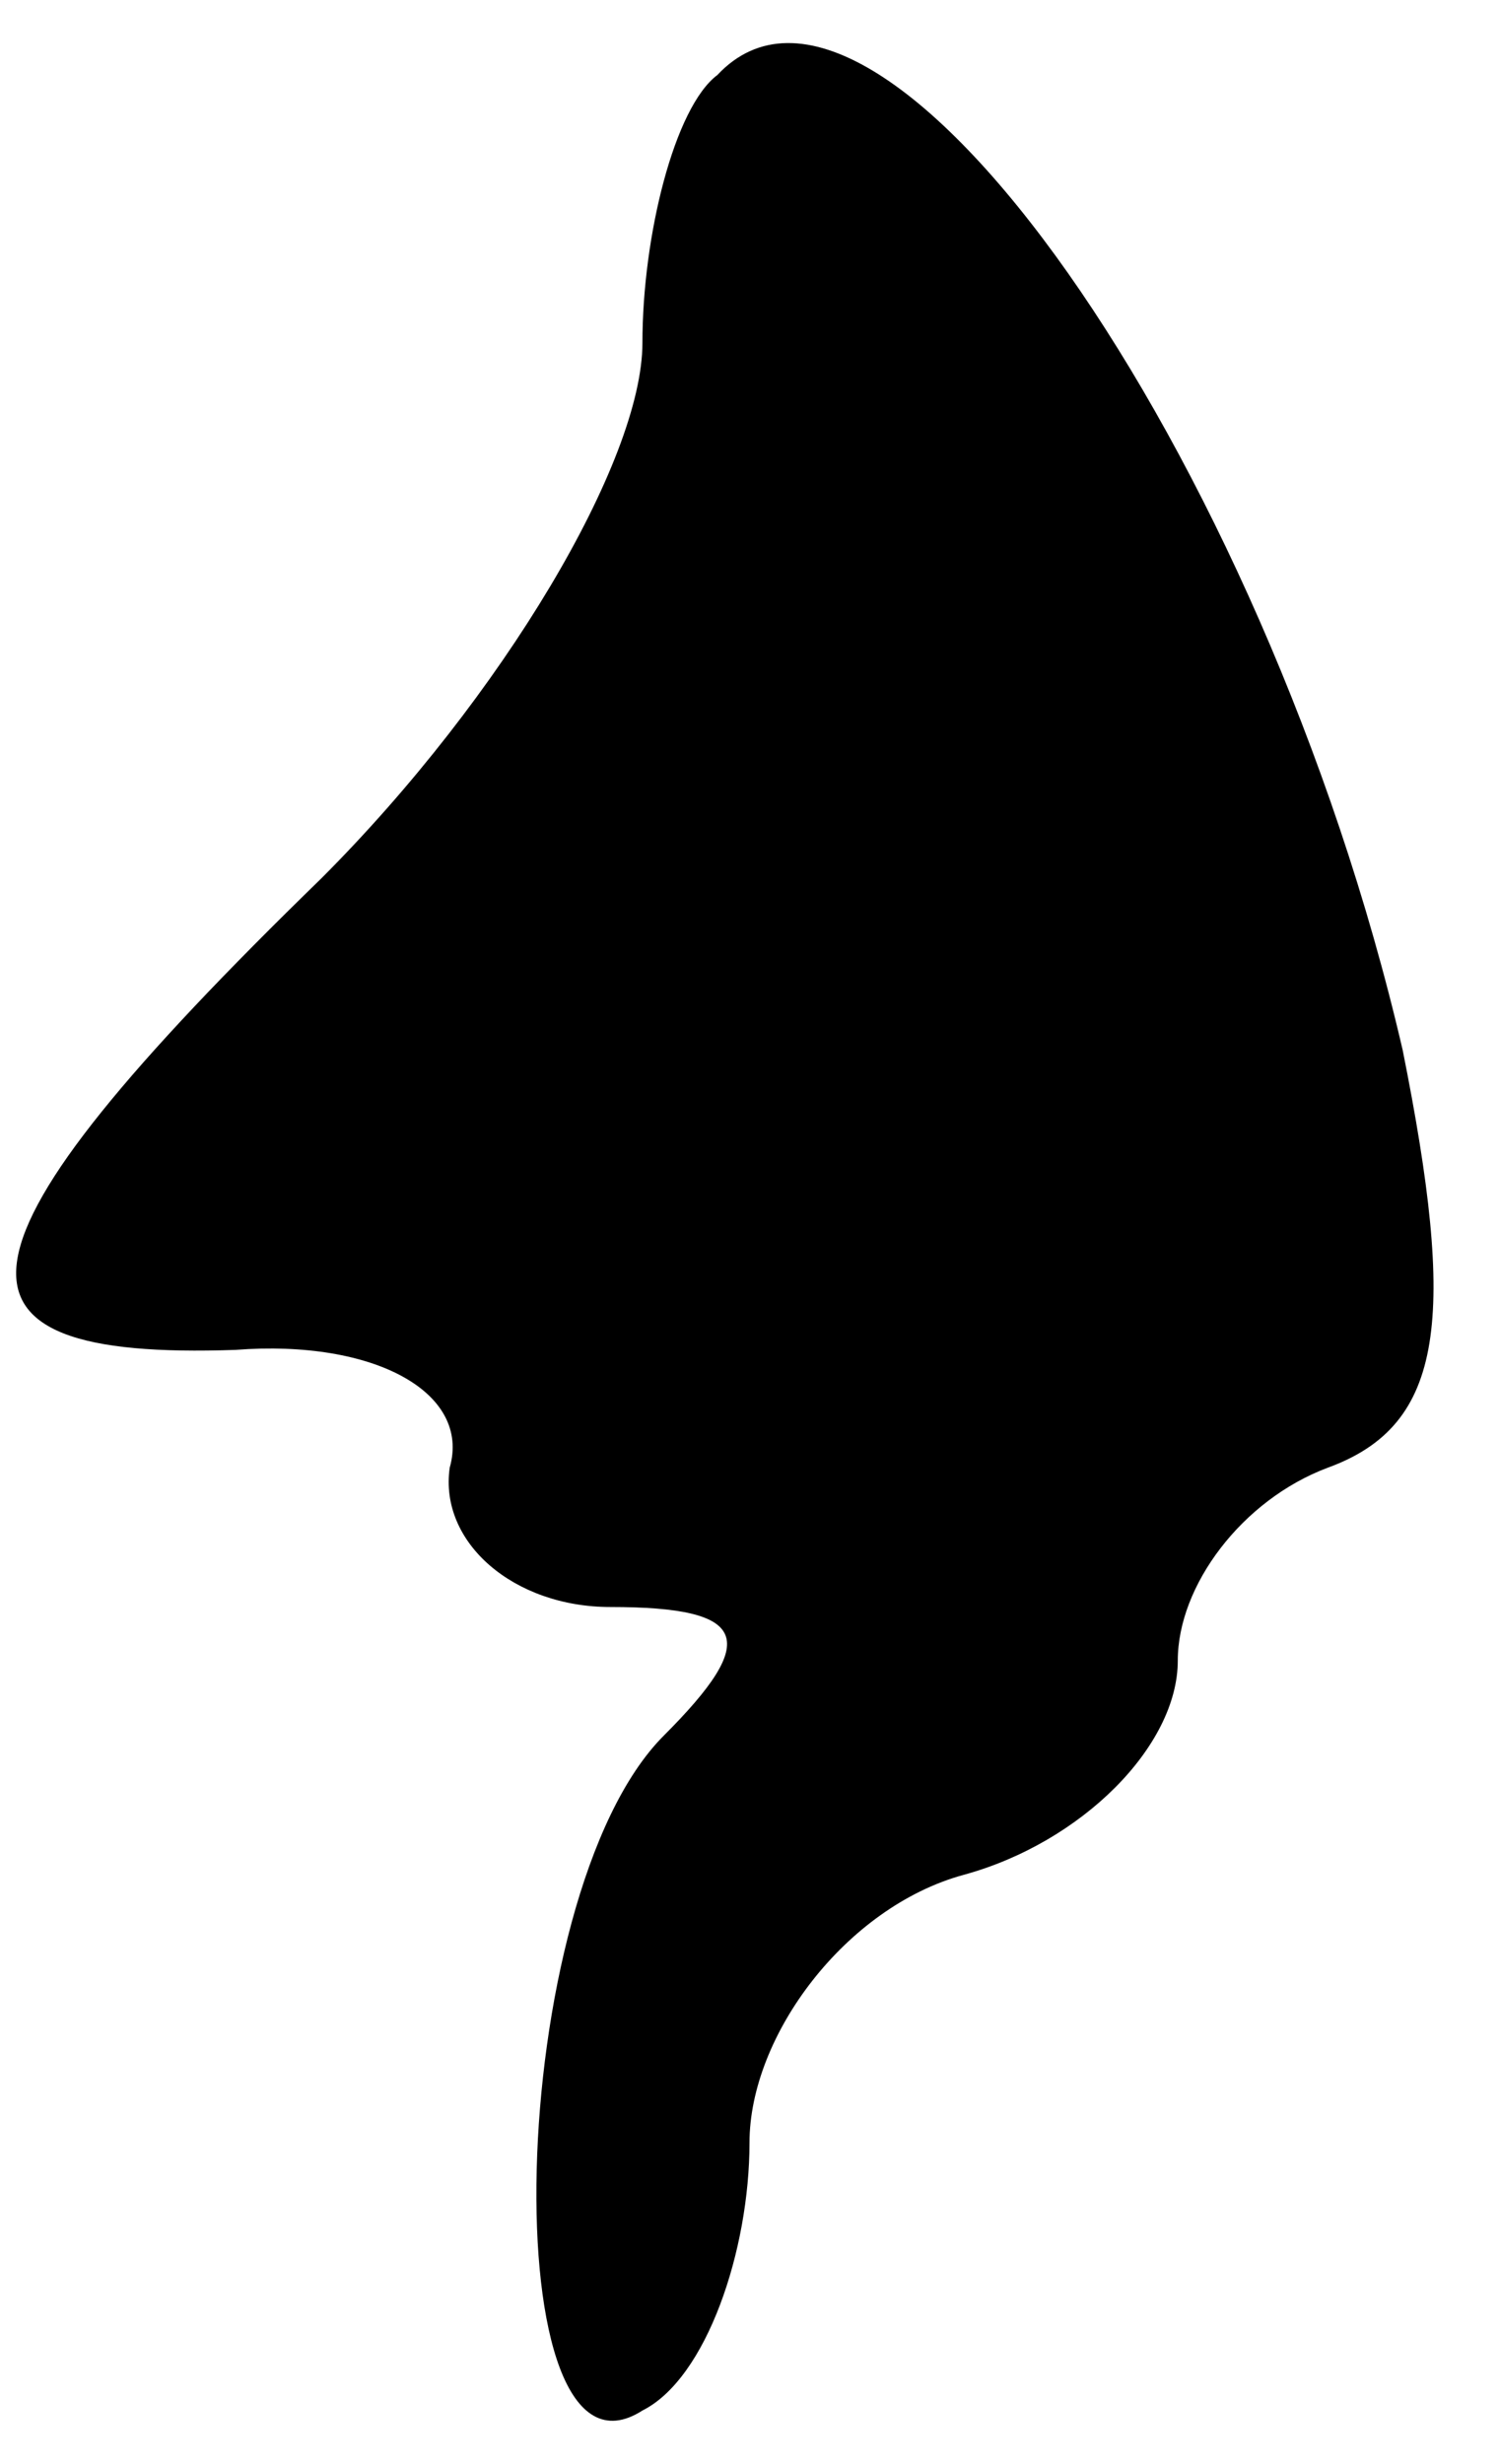 <?xml version="1.0" standalone="no"?>
<!DOCTYPE svg PUBLIC "-//W3C//DTD SVG 20010904//EN"
 "http://www.w3.org/TR/2001/REC-SVG-20010904/DTD/svg10.dtd">
<svg version="1.0" xmlns="http://www.w3.org/2000/svg"
 width="14pt" height="23pt" viewBox="0 0 14 23"
 preserveAspectRatio="xMidYMid meet">
<g transform="translate(0,23) scale(0.1,-0.1)"
fill="#000000" stroke="none">
<path fill="#000000" stroke="none" d="M67 223 c-4 -3 -7 -15 -7 -25 0 -11
-13 -33 -30 -50 -36 -35 -37 -45 -8 -44 13 1 22 -4 20 -11 -1 -7 6 -13 15 -13
13 0 14 -3 5 -12 -15 -15 -16 -72 -2 -63 6 3 10 15 10 25 0 10 9 22 20 25 11
3 20 12 20 20 0 7 6 15 14 18 11 4 12 14 7 39 -13 56 -49 107 -64 91z"/>
</g>
</svg>
